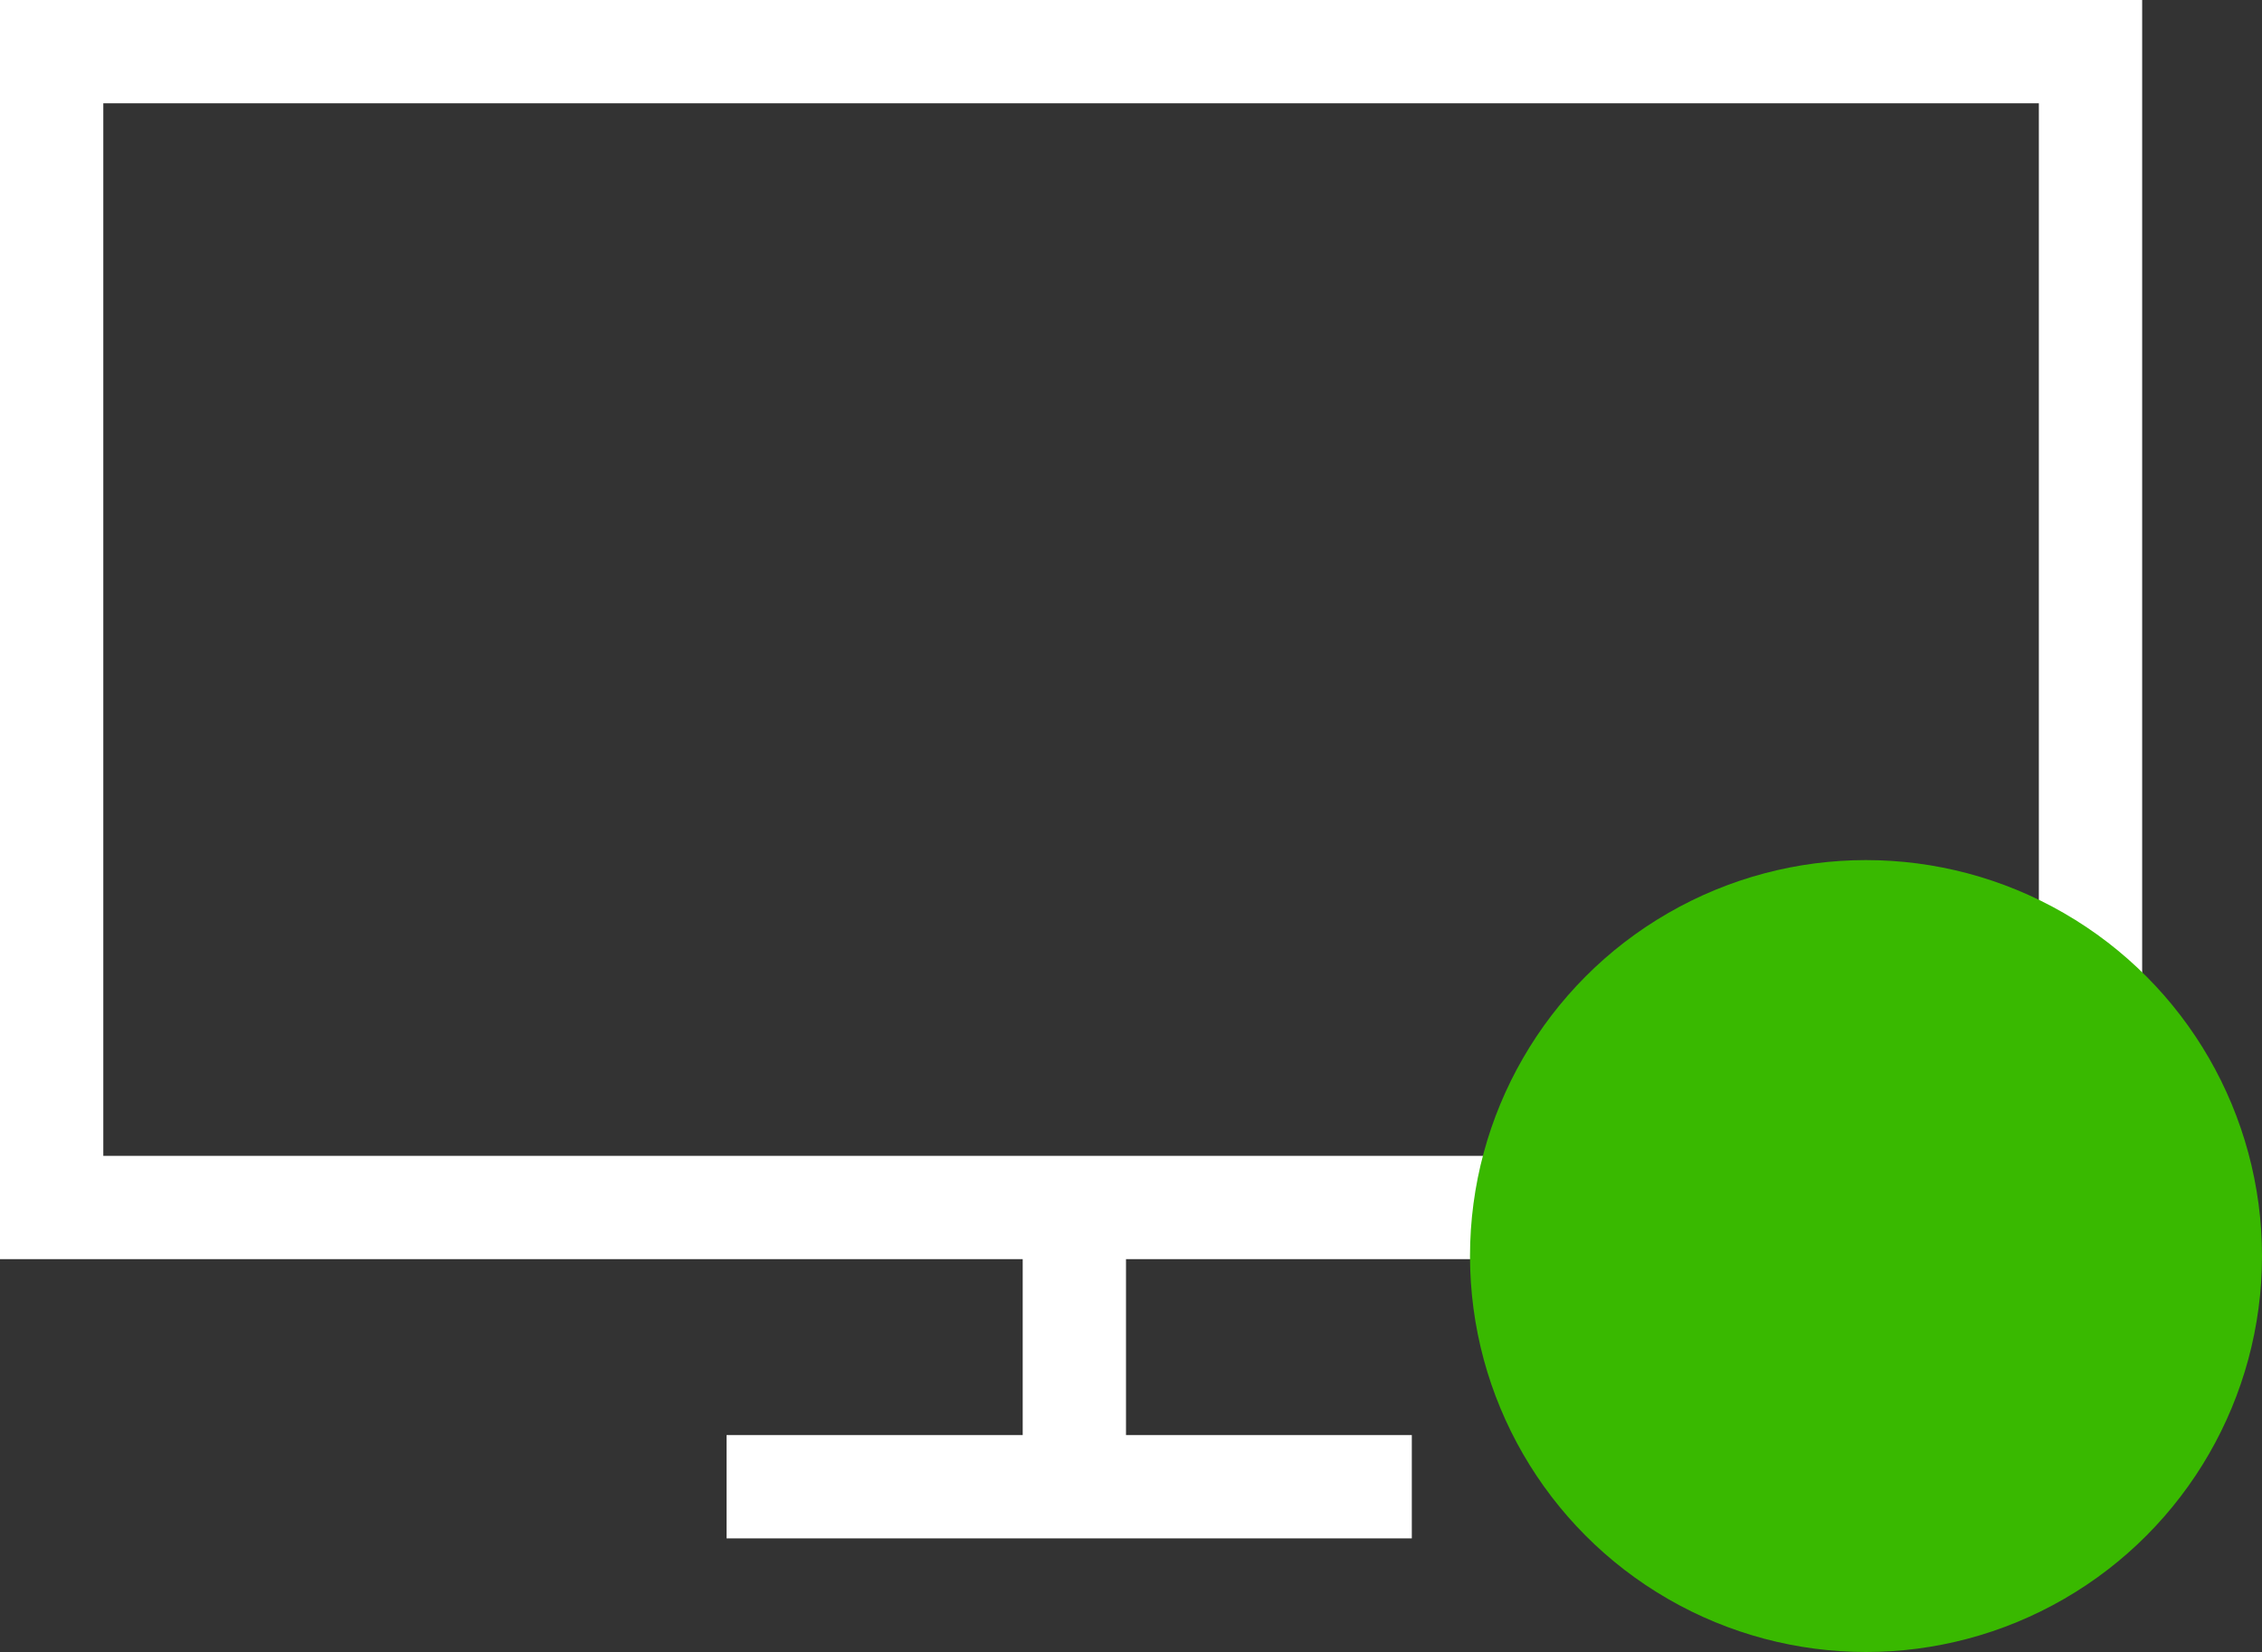 <?xml version="1.0" encoding="utf-8"?>
<!-- Generator: Adobe Illustrator 23.0.1, SVG Export Plug-In . SVG Version: 6.00 Build 0)  -->
<svg version="1.1" id="图层_1" xmlns="http://www.w3.org/2000/svg" xmlns:xlink="http://www.w3.org/1999/xlink" x="0px" y="0px"
	 viewBox="0 0 65.69 47.98" style="enable-background:new 0 0 65.69 47.98;" xml:space="preserve">
<rect x="0" y="0" width="65.69" height="47.98" fill="#333333" stroke="none"/>
<style type="text/css">
	.st0{fill:none;stroke:#FFFFFF;stroke-width:3;stroke-miterlimit:10;}
	.st1{fill:#39B900;}
</style>
<g>
	<rect x="1.5" y="1.5" class="st0" width="59.21" height="33.57"/>
	<line class="st0" x1="31.2" y1="43.5" x2="31.2" y2="33.98"/>
	<line class="st0" x1="21.1" y1="43.18" x2="41" y2="43.18"/>
	<circle class="st1" cx="54.19" cy="36.48" r="11.5"/>
</g>
</svg>
